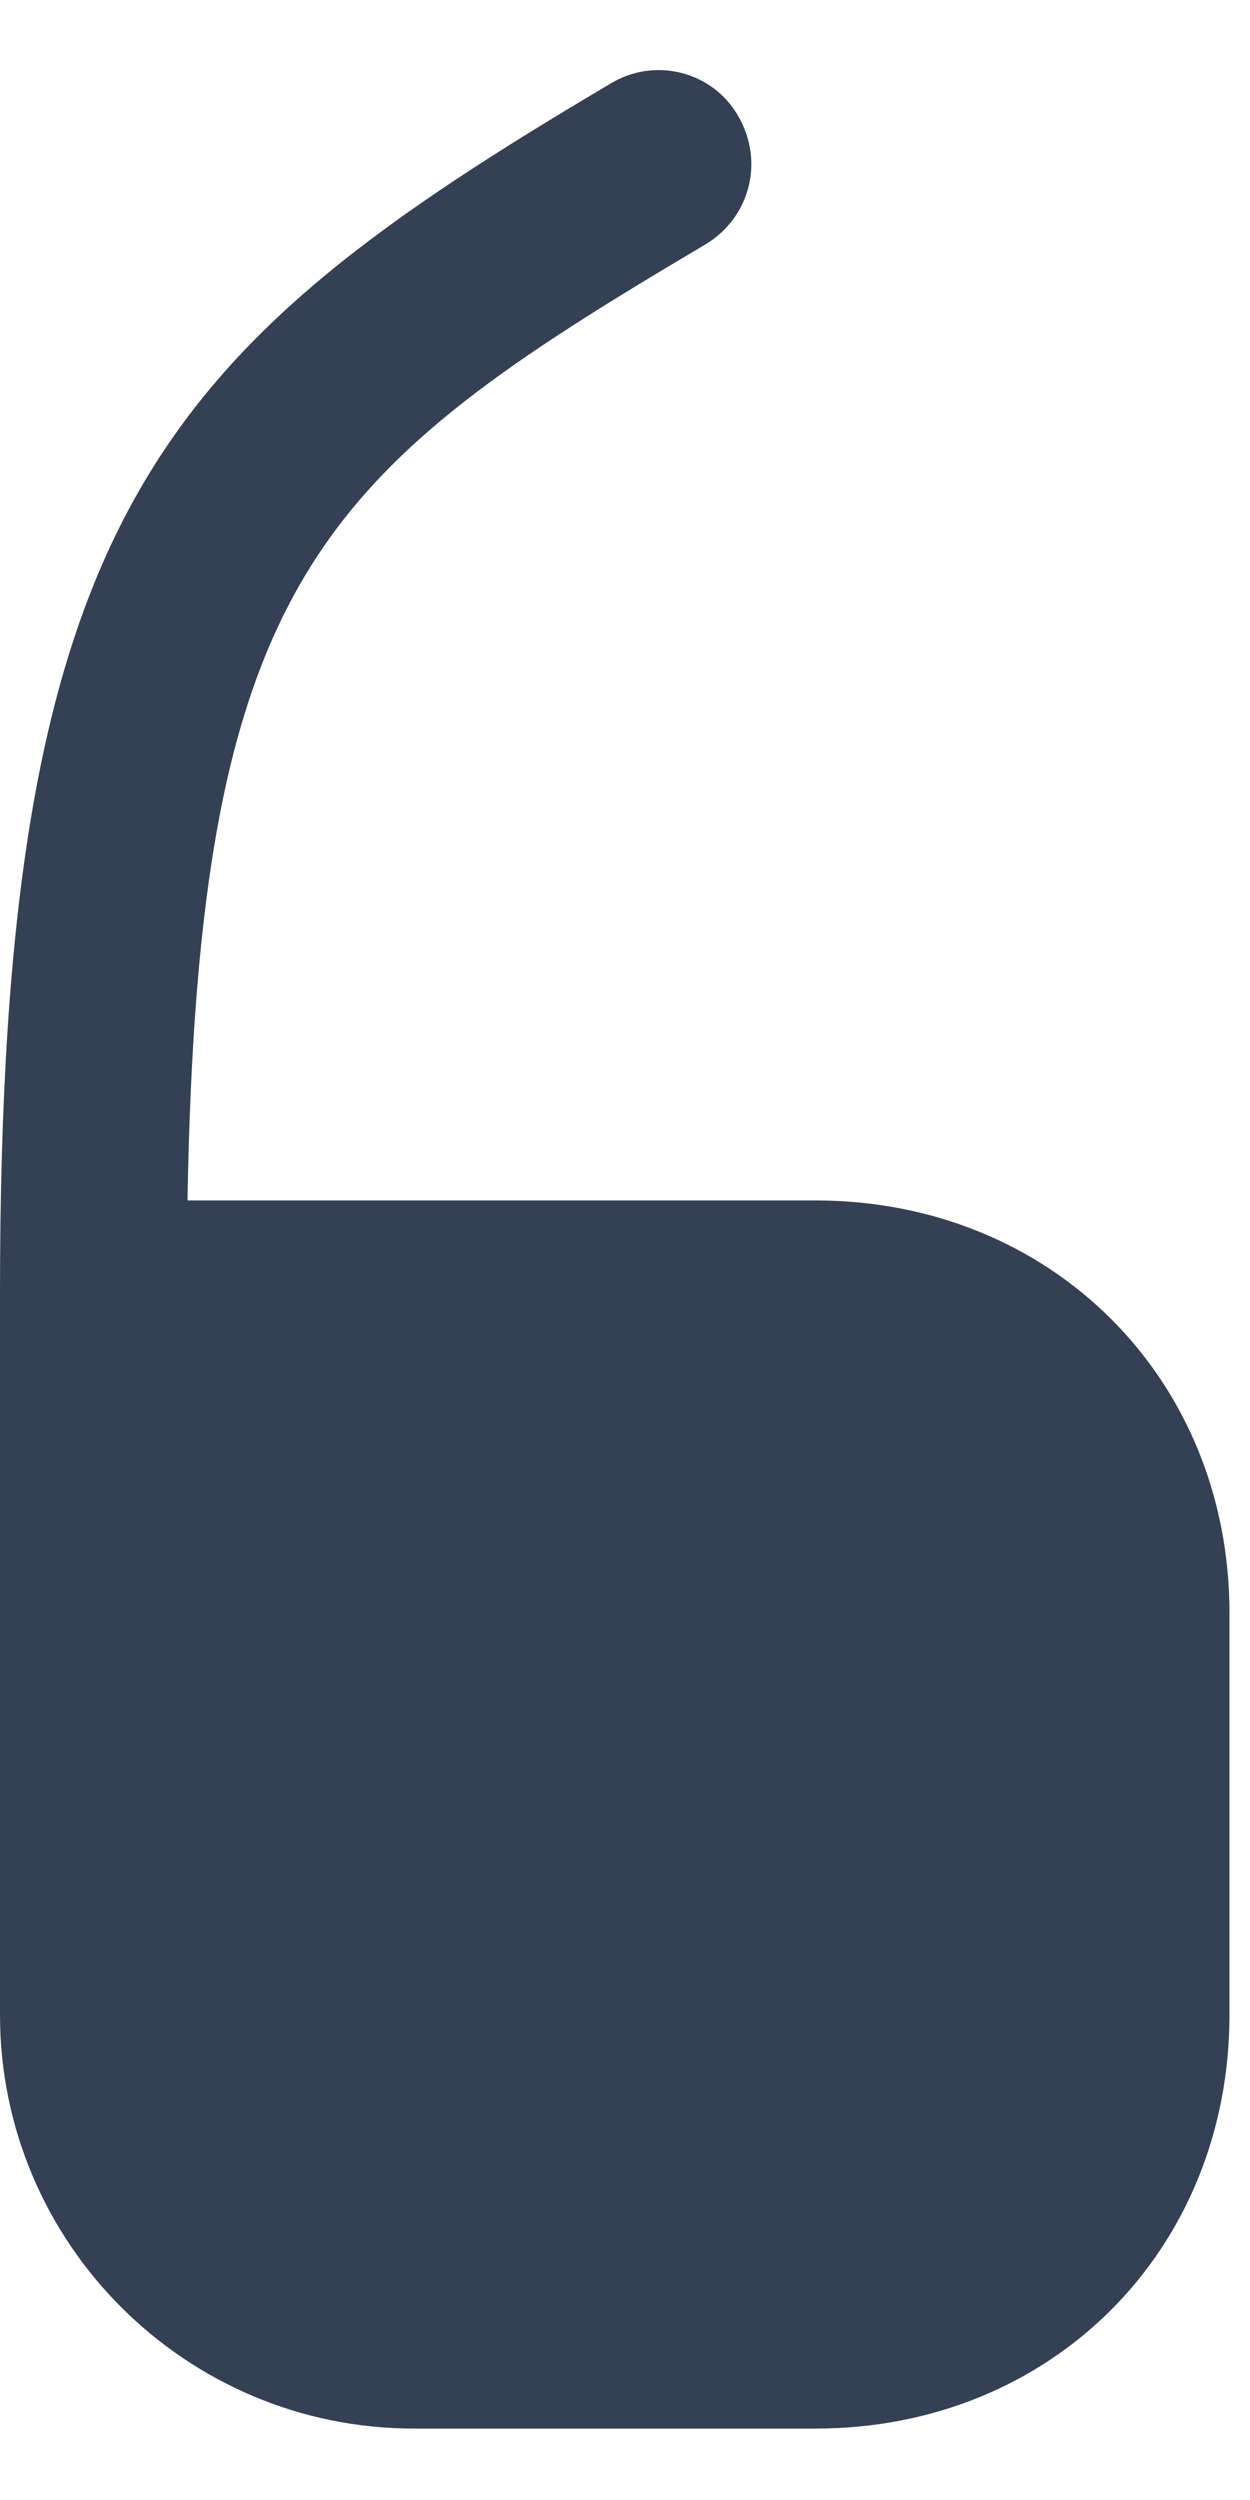 <svg width="14" height="28" viewBox="0 0 14 28" fill="none" xmlns="http://www.w3.org/2000/svg">
<path d="M9.135 13.445H2.1C2.22 6.44 3.6 5.285 7.905 2.735C8.4 2.435 8.565 1.805 8.265 1.295C7.98 0.8 7.335 0.635 6.84 0.935C1.77 3.935 0 5.765 0 14.48V22.565C0 25.13 2.085 27.2 4.635 27.2H9.135C11.775 27.2 13.77 25.205 13.77 22.565V18.065C13.77 15.44 11.775 13.445 9.135 13.445Z" fill="#344054"/>

</svg>
